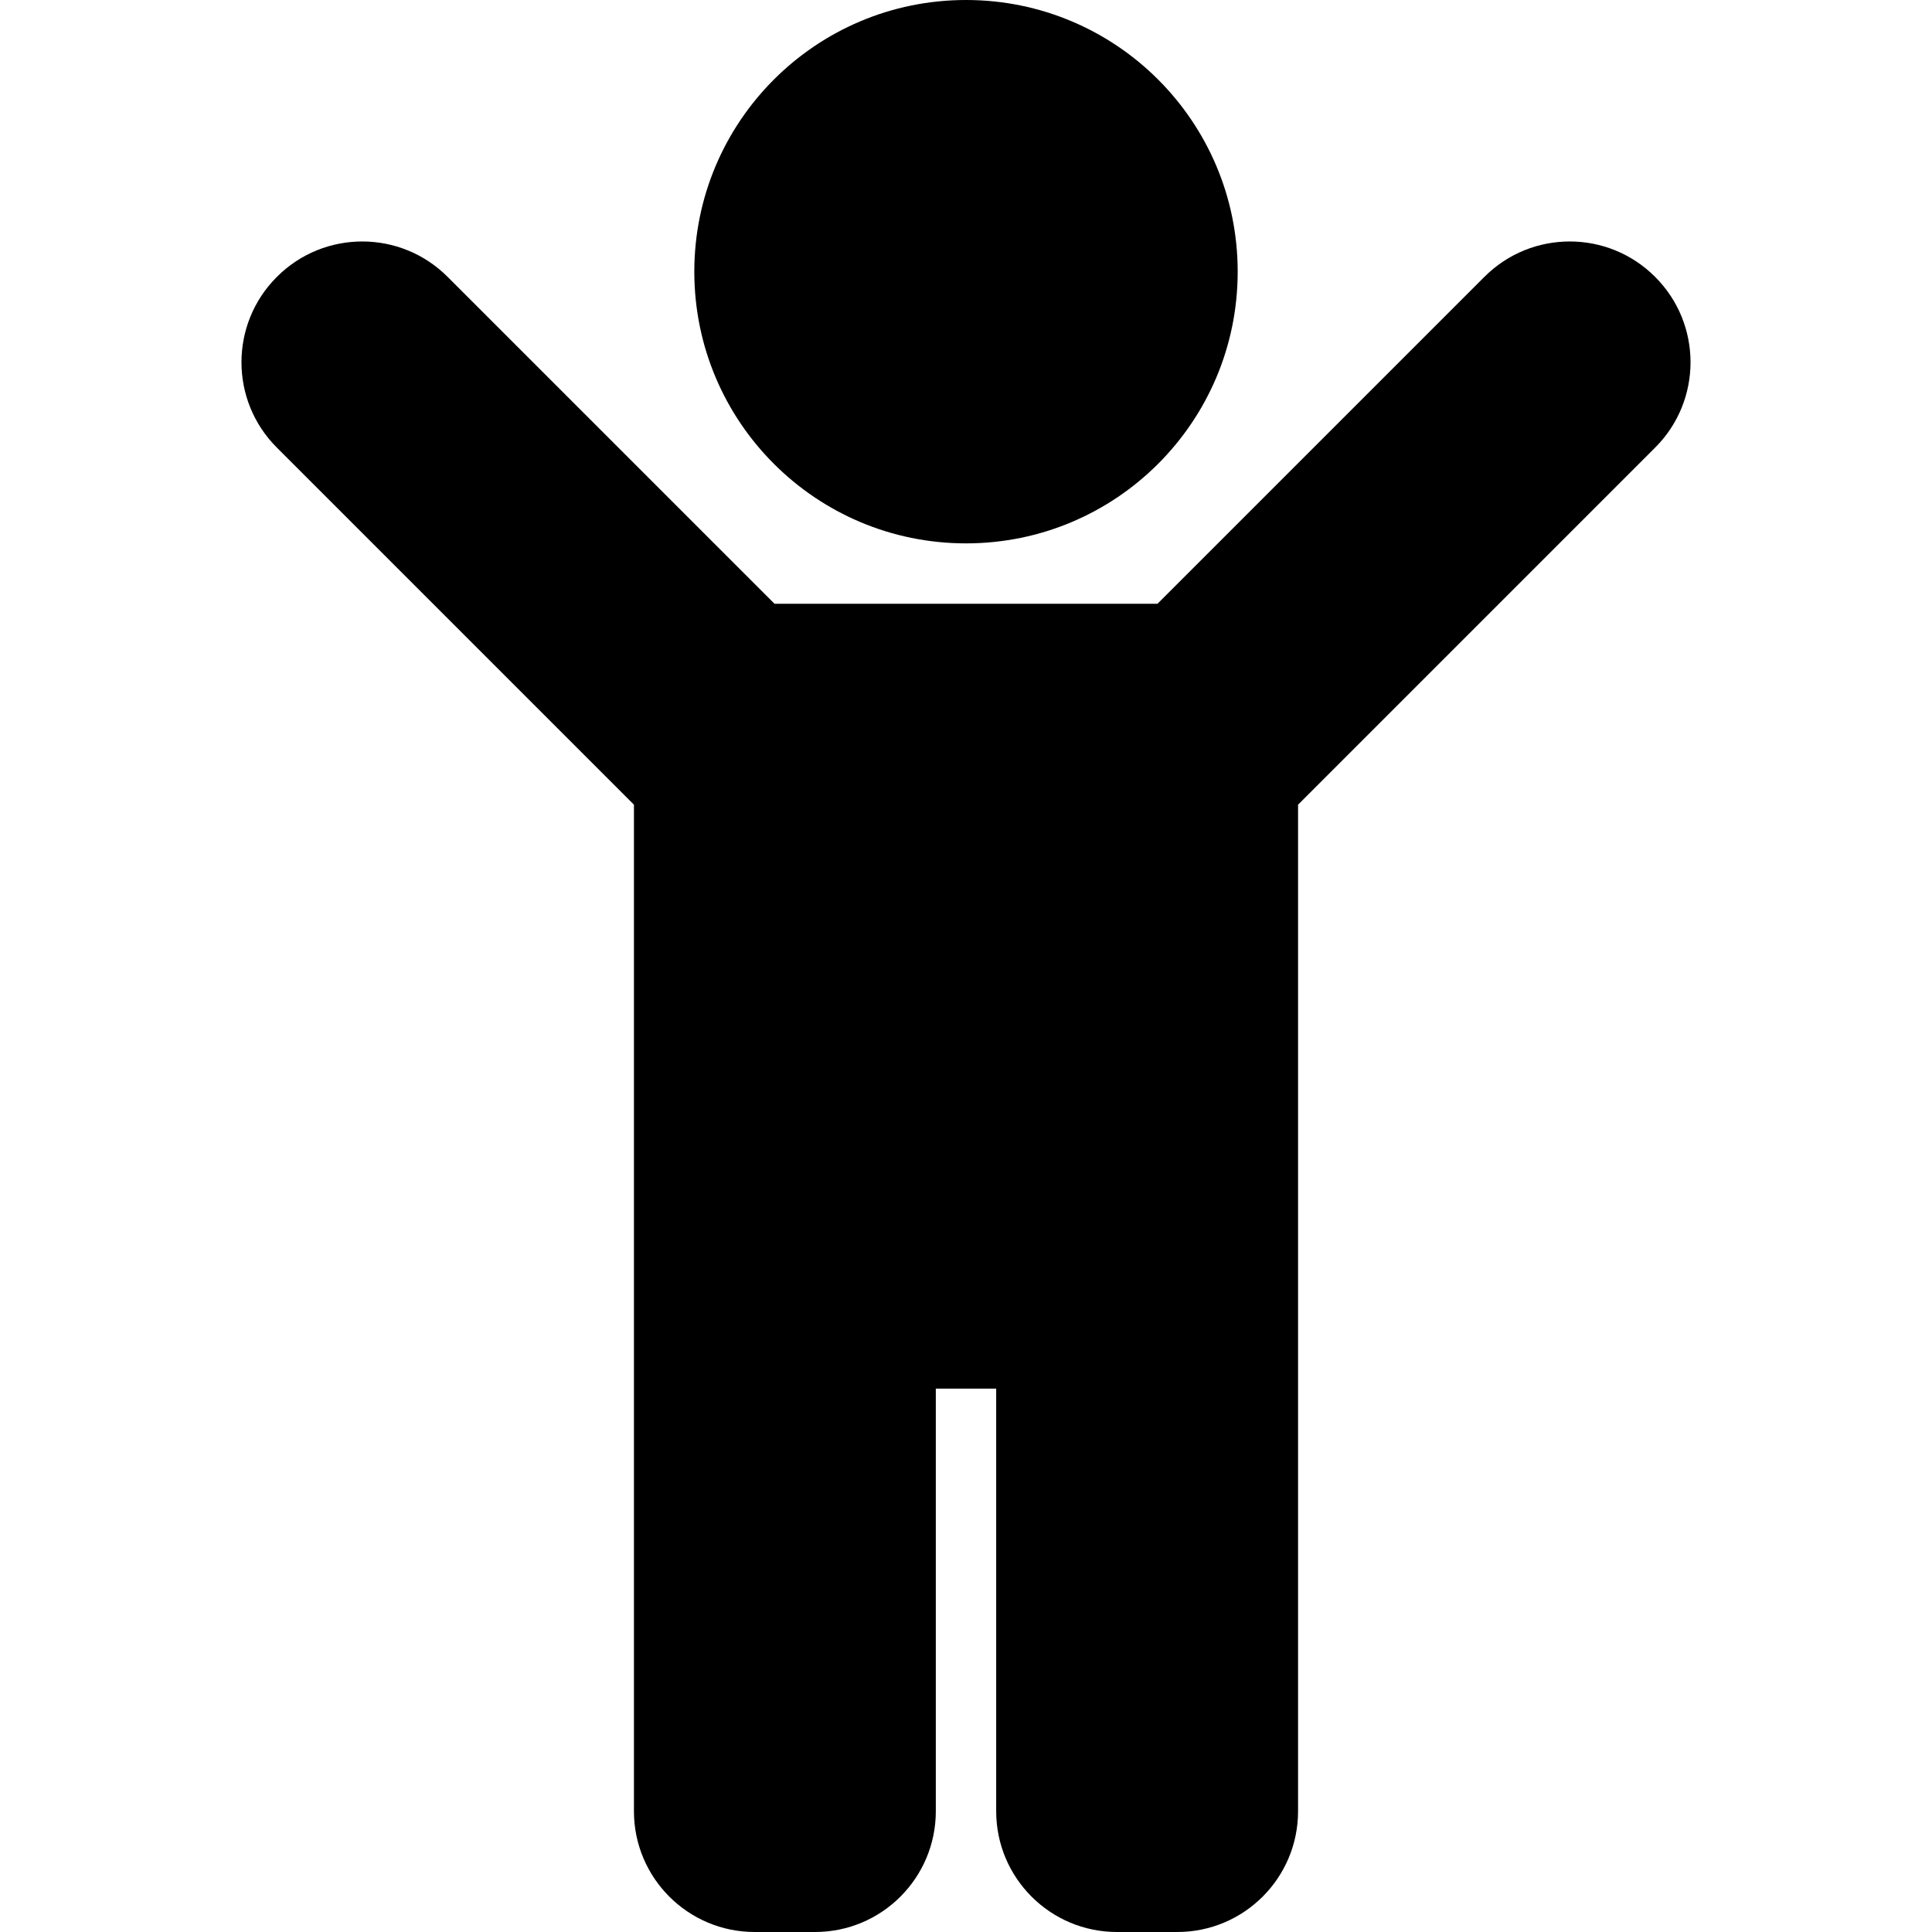 <svg width="16" height="16" viewBox="0 0 16 16" fill="none" xmlns="http://www.w3.org/2000/svg">
<path d="M5.75 2.25C5.75 1.007 6.757 0 8 0C9.243 0 10.25 1.007 10.25 2.25C10.25 3.493 9.243 4.5 8 4.5C6.757 4.5 5.75 3.493 5.75 2.25ZM13.707 2.293C13.317 1.902 12.683 1.902 12.293 2.293L9.586 5H6.414L3.707 2.293C3.317 1.902 2.683 1.902 2.293 2.293C1.902 2.683 1.902 3.317 2.293 3.707L5.25 6.664V15C5.25 15.552 5.698 16 6.25 16H6.75C7.302 16 7.75 15.552 7.75 15V11.5H8.25V15C8.25 15.552 8.698 16 9.25 16H9.75C10.302 16 10.75 15.552 10.75 15V6.664L13.707 3.707C14.098 3.317 14.098 2.683 13.707 2.293Z" fill="black"/>
</svg>

